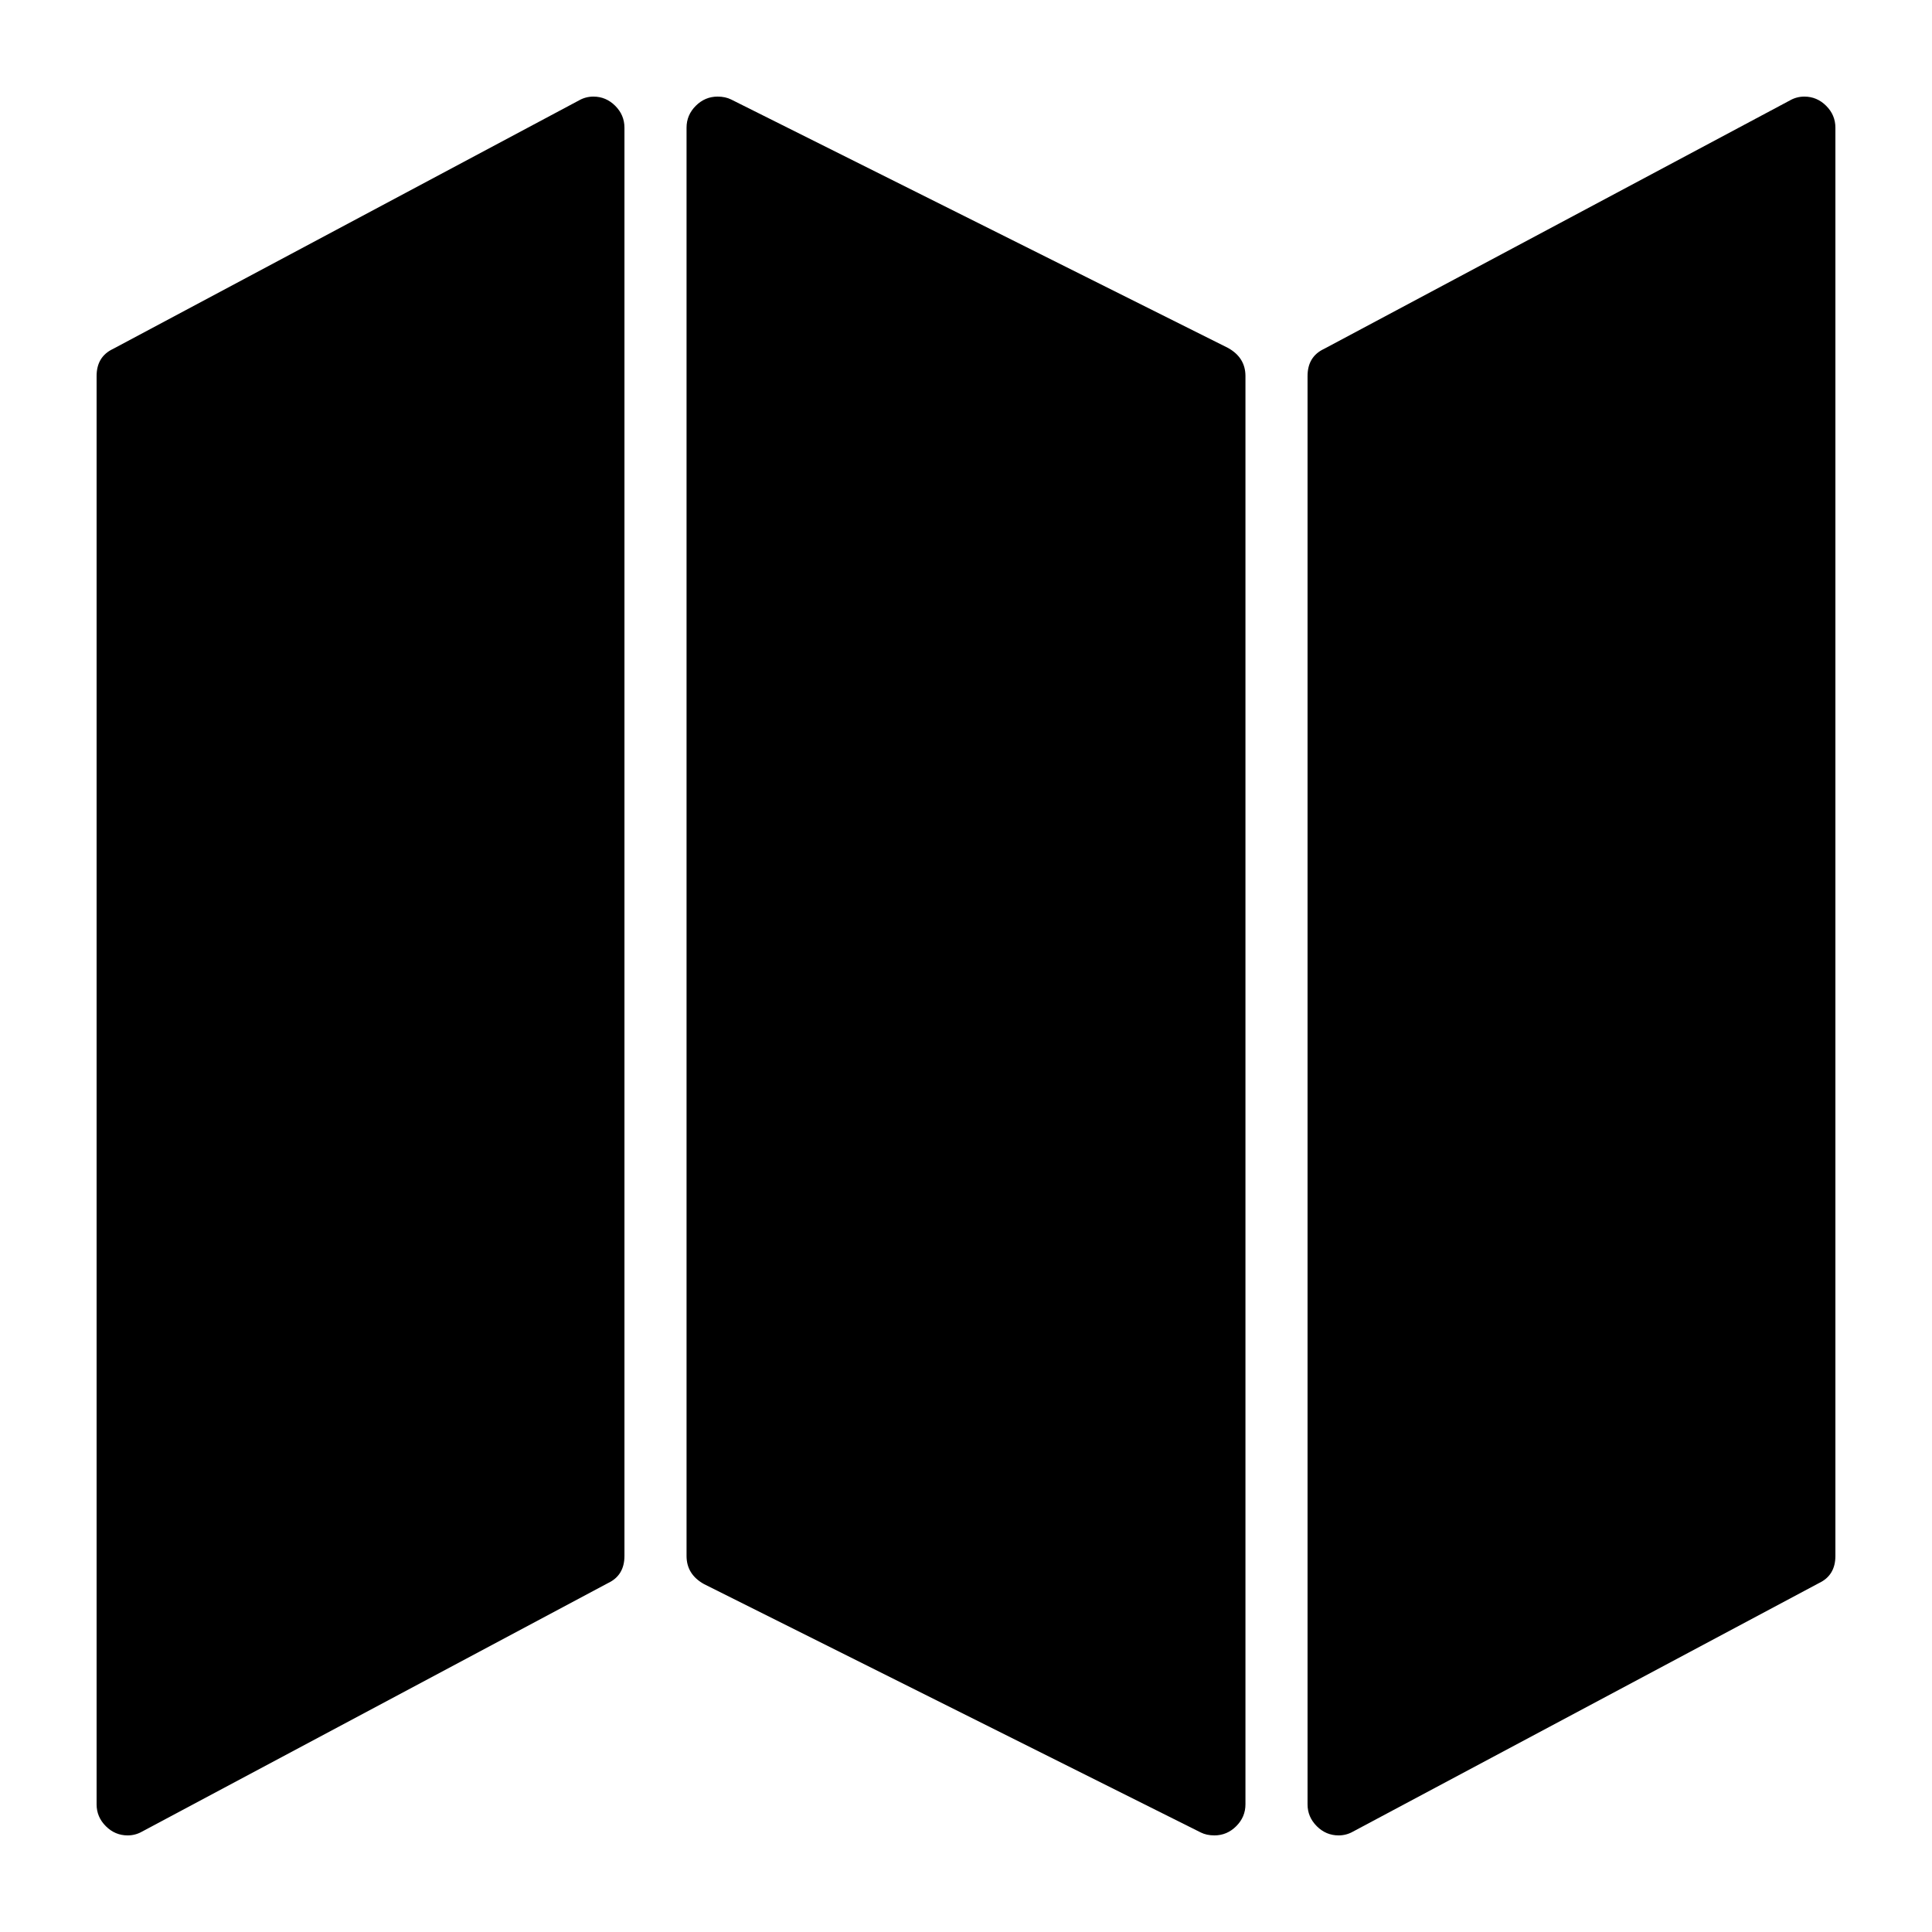 <svg id="map-svg" width="64" height="64" viewBox="0 0 1792 1792" xmlns="http://www.w3.org/2000/svg">
  <path d="m 550.4,89.6 q 11.7,0 20.25,8.55 8.55,8.55 8.55,20.25 v 1324.8 q 0,18 -15.3,25.2 l -432,230.4 q -6.3,3.6 -13.5,3.6 -11.7,0 -20.25,-8.55 -8.55,-8.55 -8.55,-20.25 V 348.8 q 0,-18 15.3,-25.2 l 432,-230.4 q 6.3,-3.6 13.5,-3.6 z m 1123.2,0 q 11.7,0 20.25,8.55 8.55,8.55 8.55,20.25 v 1324.8 q 0,18 -15.3,25.2 l -432,230.4 q -6.3,3.6 -13.5,3.6 -11.7,0 -20.25,-8.55 -8.55,-8.55 -8.55,-20.25 V 348.8 q 0,-18 15.3,-25.2 l 432,-230.4 q 6.3,-3.6 13.5,-3.6 z m -1008,0 q 7.2,0 12.6,2.7 L 1139,322.7 q 16.2,9 16.2,26.1 v 1324.8 q 0,11.7 -8.55,20.25 -8.55,8.55 -20.25,8.55 -7.2,0 -12.6,-2.7 L 653,1469.3 q -16.2,-9 -16.2,-26.1 V 118.4 q 0,-11.7 8.55,-20.25 8.55,-8.55 20.25,-8.55 z" id="path3" />
</svg>
